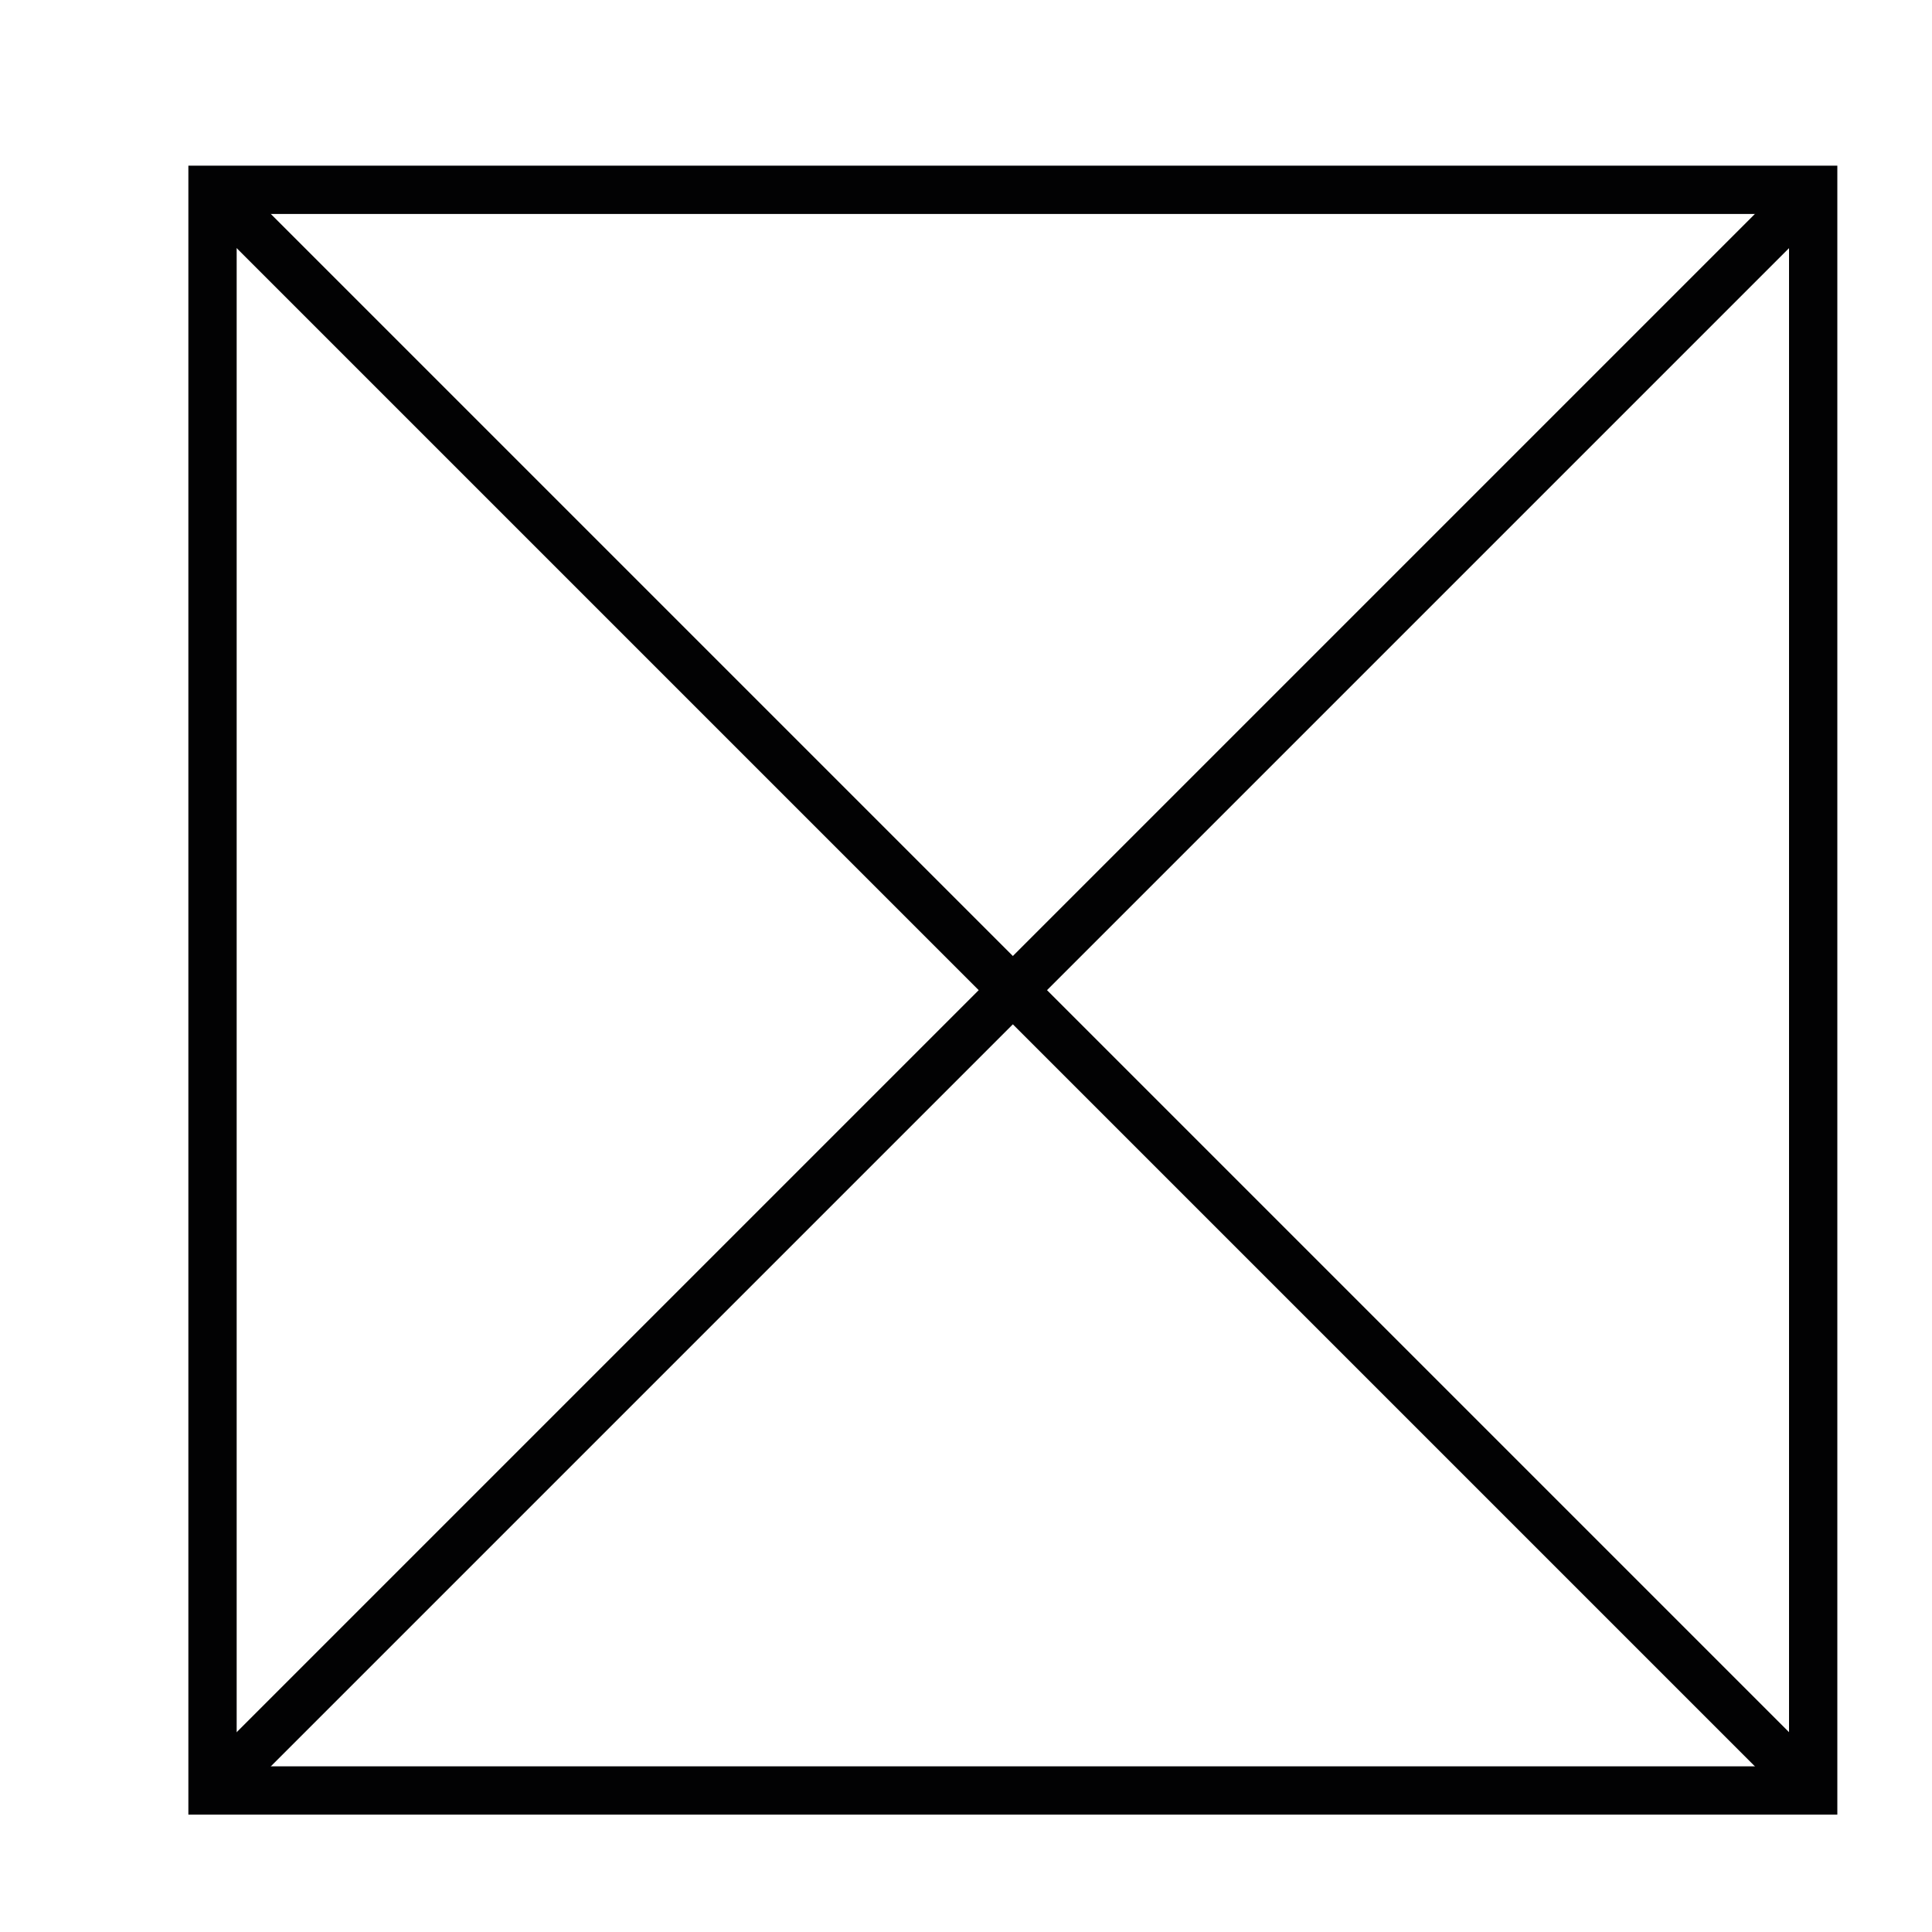 <?xml version="1.0" encoding="utf-8"?>
<!-- Generator: Adobe Illustrator 26.3.1, SVG Export Plug-In . SVG Version: 6.00 Build 0)  -->
<svg version="1.1" id="Layer_1" xmlns="http://www.w3.org/2000/svg" xmlns:xlink="http://www.w3.org/1999/xlink" x="0px" y="0px"
	 viewBox="0 0 40 40" style="enable-background:new 0 0 40 40;" xml:space="preserve">
<style type="text/css">
	.st0{fill:none;stroke:#020203;stroke-miterlimit:10;}
</style>
<g>
	<rect x="4.4" y="3.93" class="st0" width="33.14" height="33.14"/>
	<line class="st0" x1="37.54" y1="3.93" x2="4.4" y2="37.07"/>
	<line class="st0" x1="4.4" y1="3.93" x2="37.54" y2="37.07"/>
</g>
</svg>
